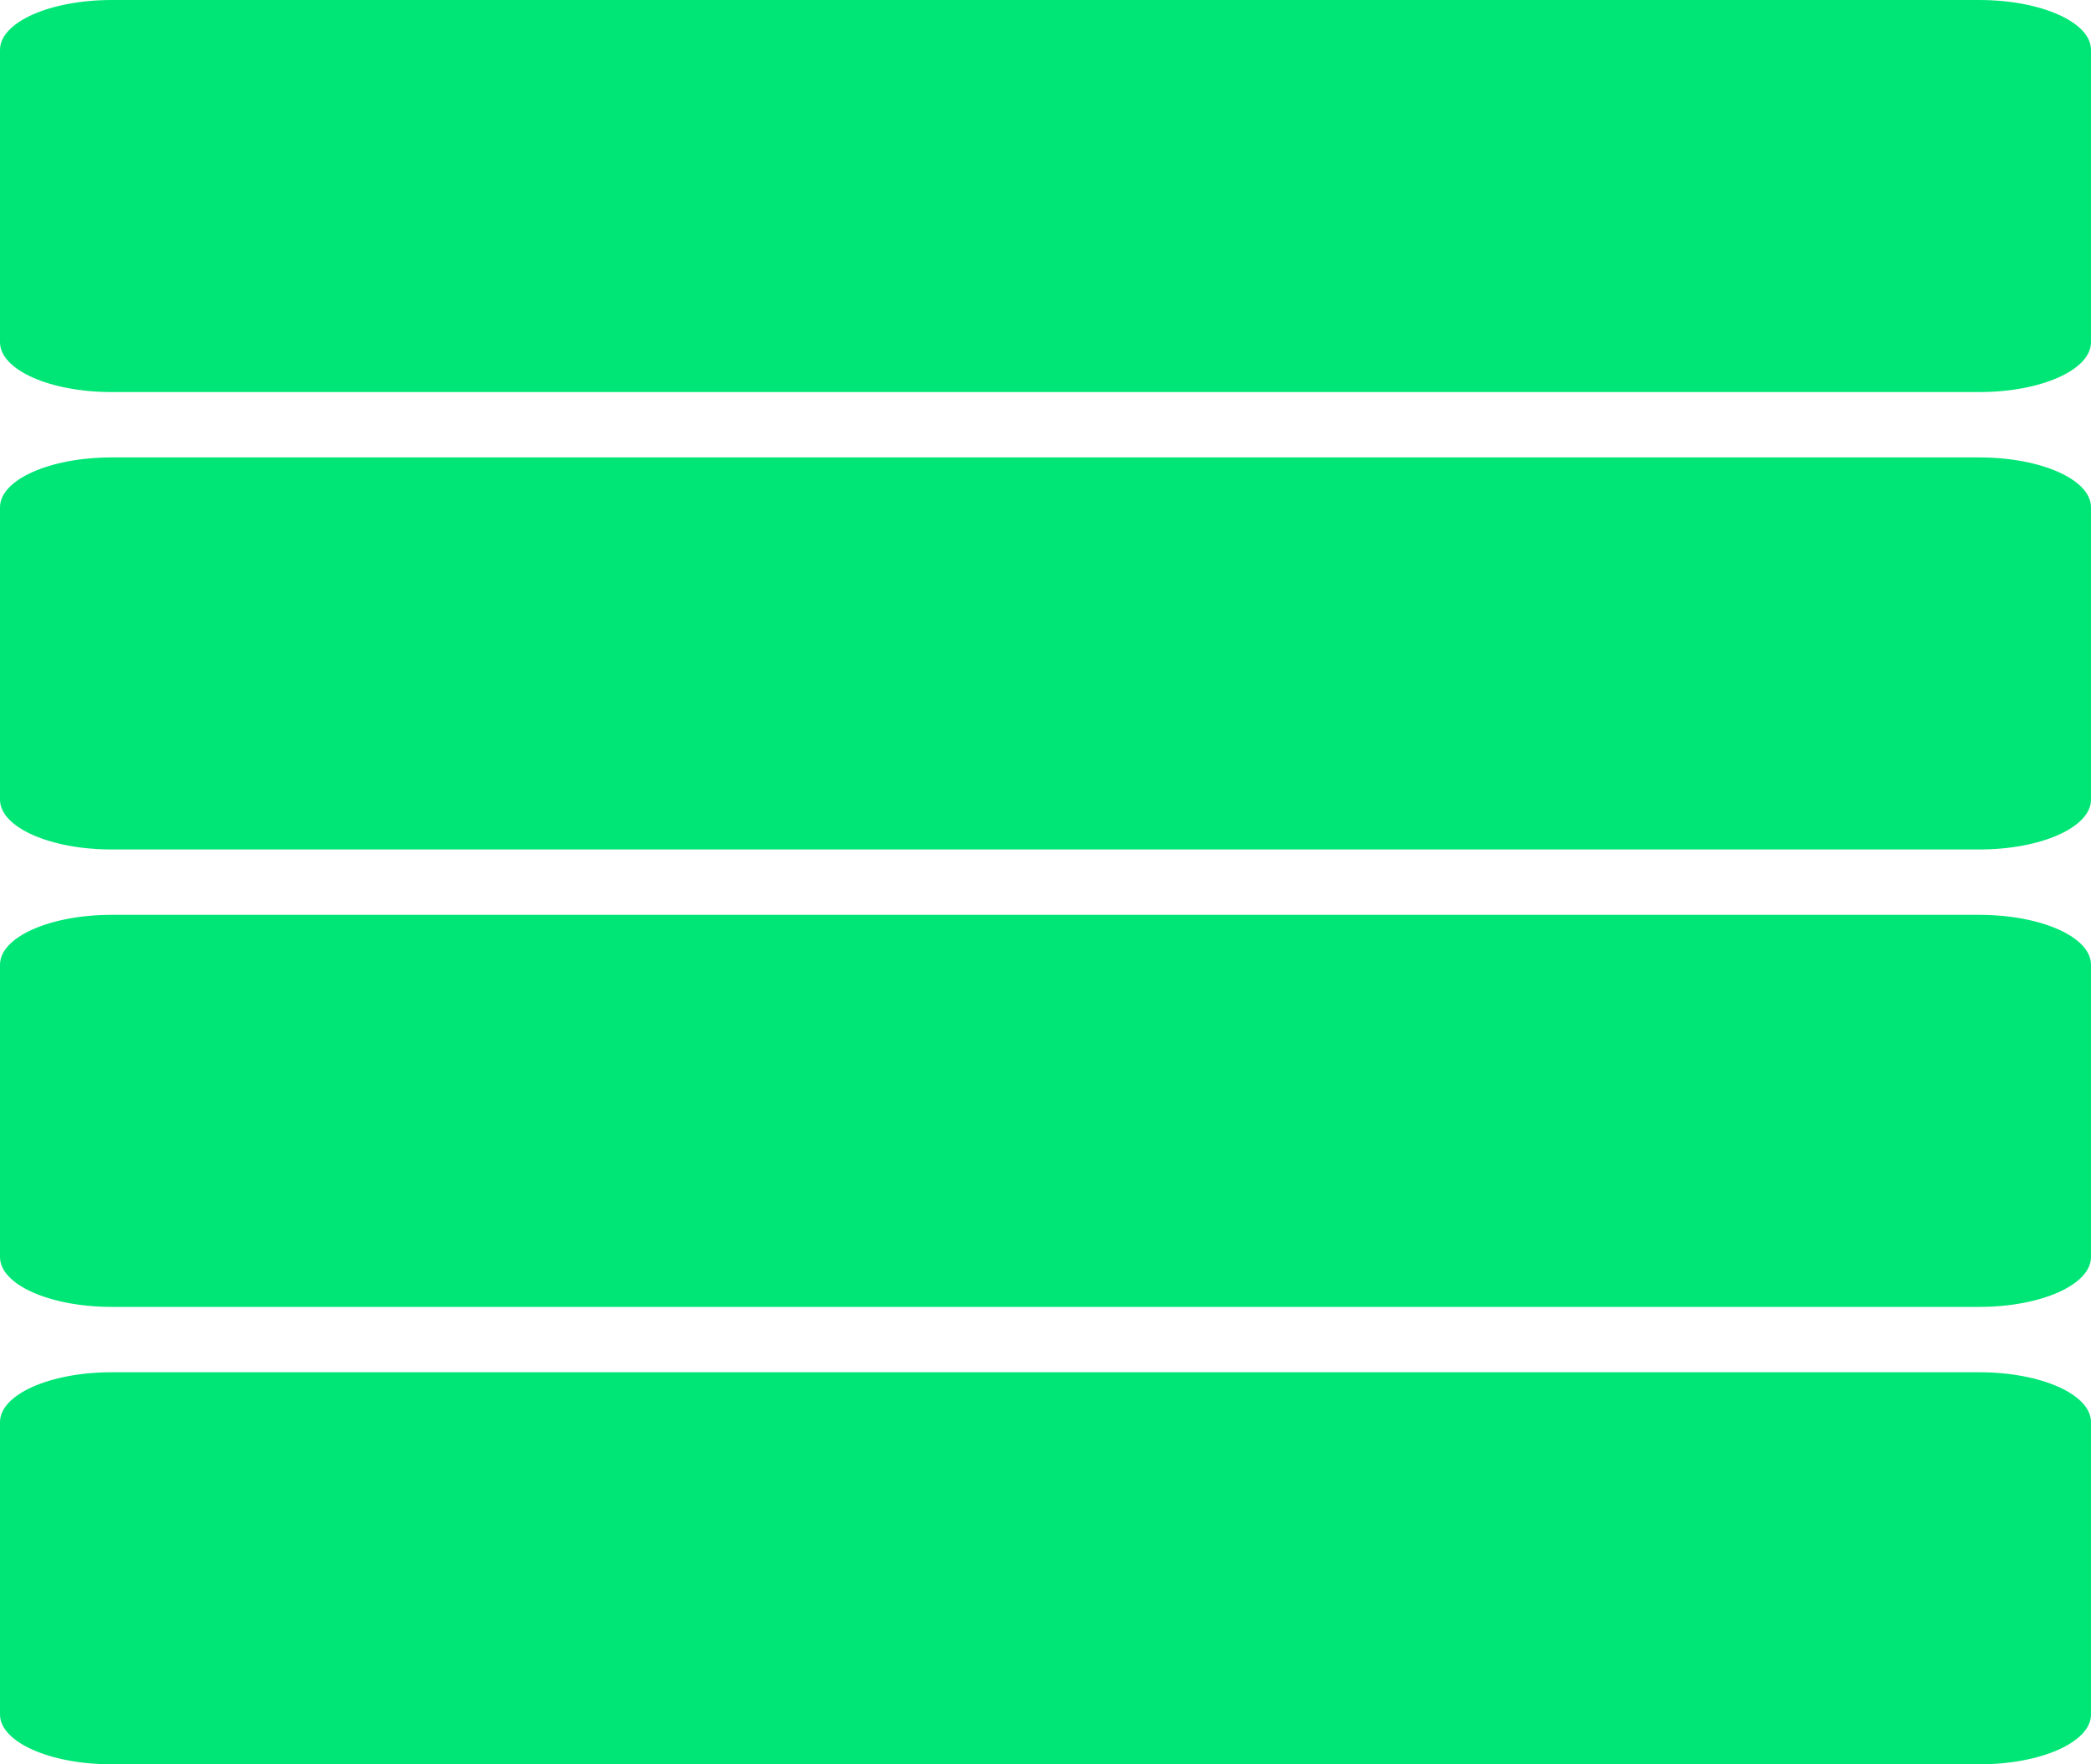 <?xml version="1.0" encoding="UTF-8" standalone="no"?>
<!-- Created with Inkscape (http://www.inkscape.org/) -->

<svg
   xmlns:dc="http://purl.org/dc/elements/1.1/"
   xmlns:cc="http://creativecommons.org/ns#"
   xmlns:rdf="http://www.w3.org/1999/02/22-rdf-syntax-ns#"
   xmlns:svg="http://www.w3.org/2000/svg"
   xmlns="http://www.w3.org/2000/svg"
   xmlns:sodipodi="http://sodipodi.sourceforge.net/DTD/sodipodi-0.dtd"
   xmlns:inkscape="http://www.inkscape.org/namespaces/inkscape"
   width="32"
   height="27"
   viewBox="0 0 32 27"
   id="svg4921"
   version="1.1"
   inkscape:version="0.91 r13725"
   sodipodi:docname="view_day8.svg">
  <defs
     id="defs4923" />
  <sodipodi:namedview
     id="base"
     pagecolor="#ffffff"
     bordercolor="#666666"
     borderopacity="1.0"
     inkscape:pageopacity="0.0"
     inkscape:pageshadow="2"
     inkscape:zoom="5.6"
     inkscape:cx="41.357065"
     inkscape:cy="34.415816"
     inkscape:document-units="px"
     inkscape:current-layer="layer1"
     showgrid="false"
     units="px"
     inkscape:window-width="1366"
     inkscape:window-height="713"
     inkscape:window-x="0"
     inkscape:window-y="30"
     inkscape:window-maximized="1"
     inkscape:snap-bbox="true"
     inkscape:bbox-nodes="true"
     fit-margin-top="0"
     fit-margin-left="0"
     fit-margin-right="0"
     fit-margin-bottom="0" />
  <g
     inkscape:label="Layer 1"
     inkscape:groupmode="layer"
     id="layer1"
     transform="translate(-2,-1020.862)">
    <path
       id="rect4165-7-3"
       style="opacity:1;fill:#00E676;fill-opacity:1;fill-rule:nonzero;stroke:none;stroke-width:6;stroke-miterlimit:4;stroke-dasharray:none;stroke-opacity:1"
       d="m 3.711,1034.862 28.578,0 c 0.948,0 1.711,0.34 1.711,0.763 l 0,4.474 c 0,0.423 -0.763,0.763 -1.711,0.763 l -28.578,0 C 2.763,1040.862 2,1040.522 2,1040.099 l 0,-4.474 c 0,-0.423 0.763,-0.763 1.711,-0.763 z m 0,-7 28.578,0 c 0.948,0 1.711,0.34 1.711,0.763 l 0,4.474 c 0,0.423 -0.763,0.763 -1.711,0.763 l -28.578,0 C 2.763,1033.862 2,1033.522 2,1033.099 l 0,-4.474 c 0,-0.423 0.763,-0.763 1.711,-0.763 z m 0,14 28.578,0 c 0.948,0 1.711,0.34 1.711,0.763 l 0,4.474 c 0,0.423 -0.763,0.763 -1.711,0.763 l -28.578,0 C 2.763,1047.862 2,1047.522 2,1047.099 l 0,-4.474 c 0,-0.423 0.763,-0.763 1.711,-0.763 z m 0,-21 28.578,0 c 0.948,0 1.711,0.34 1.711,0.763 l 0,4.474 c 0,0.423 -0.763,0.763 -1.711,0.763 l -28.578,0 C 2.763,1026.862 2,1026.522 2,1026.099 l 0,-4.474 c 0,-0.423 0.763,-0.763 1.711,-0.763 z"
       inkscape:connector-curvature="0" />
  </g>
</svg>
